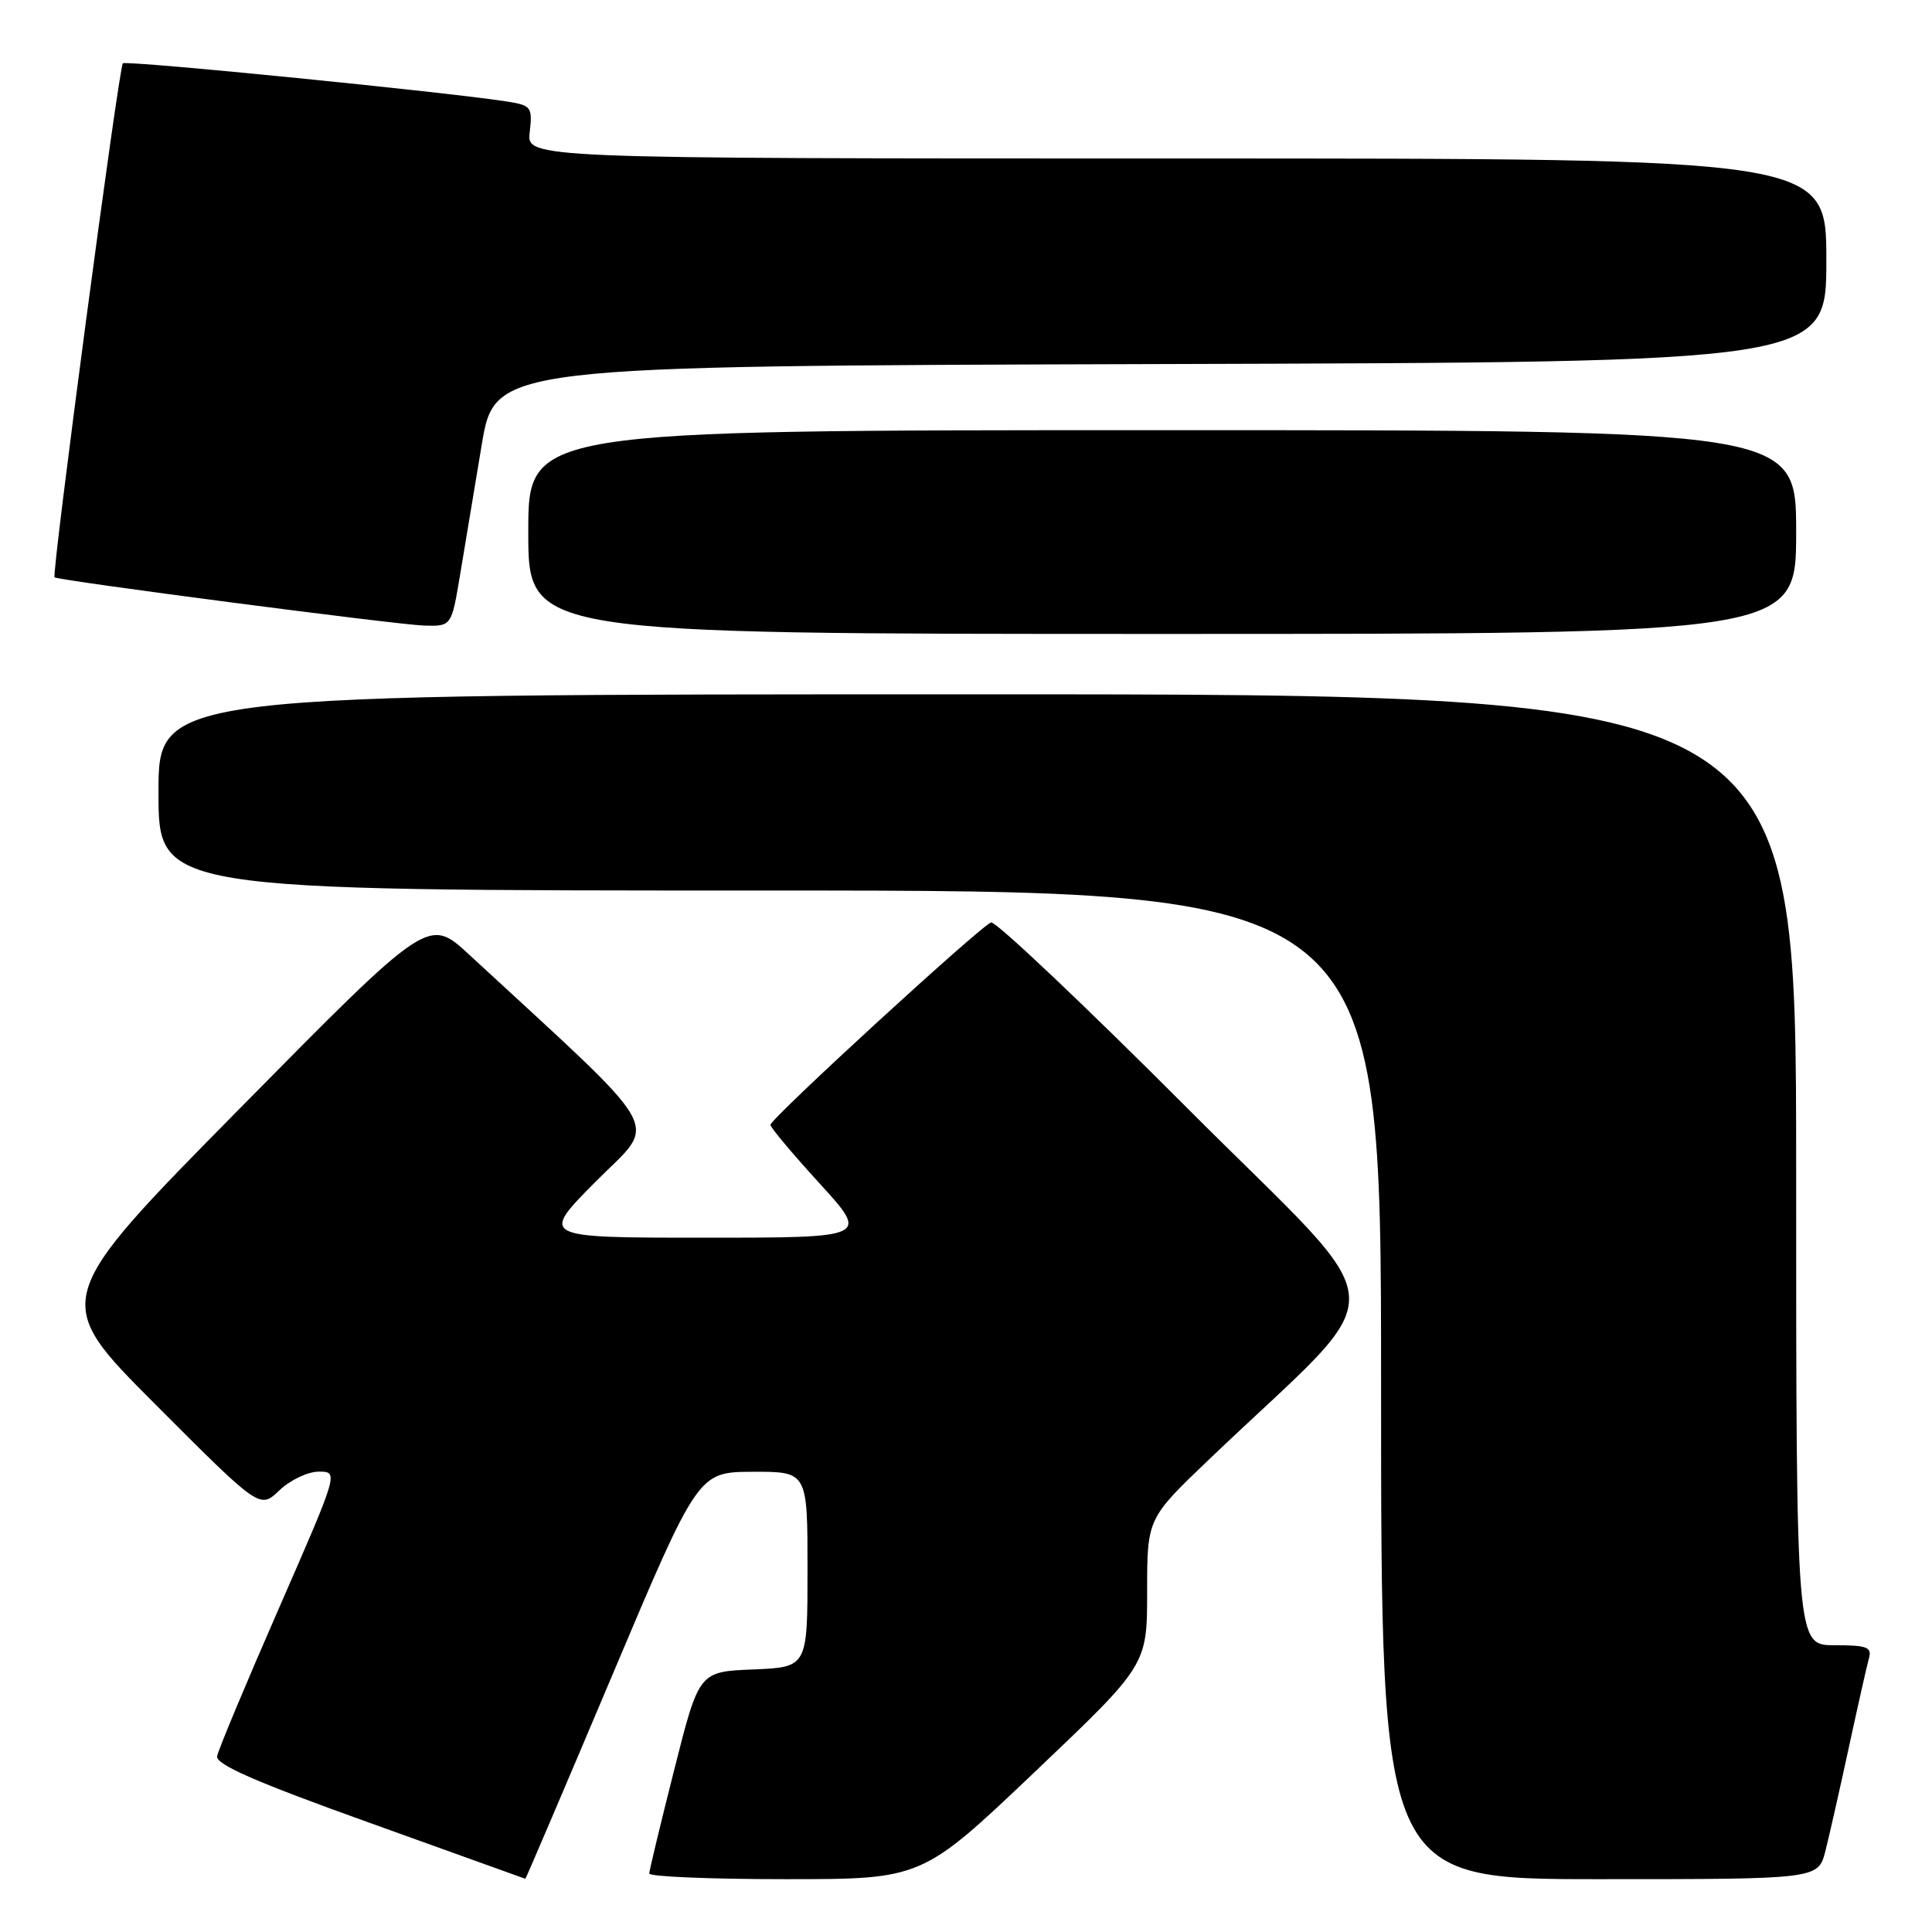 <?xml version="1.0" encoding="UTF-8" standalone="no"?>
<!DOCTYPE svg PUBLIC "-//W3C//DTD SVG 1.1//EN" "http://www.w3.org/Graphics/SVG/1.1/DTD/svg11.dtd" >
<svg xmlns="http://www.w3.org/2000/svg" xmlns:xlink="http://www.w3.org/1999/xlink" version="1.1" viewBox="0 0 256 256">
 <g >
 <path fill="currentColor"
d=" M 81.11 222.02 C 92.50 195.05 92.50 195.05 99.75 195.02 C 107.00 195.00 107.00 195.00 107.00 207.96 C 107.00 220.91 107.00 220.91 99.81 221.21 C 92.62 221.50 92.62 221.50 89.34 234.50 C 87.53 241.65 86.04 247.84 86.03 248.25 C 86.01 248.66 94.14 249.00 104.08 249.00 C 122.17 249.00 122.17 249.00 137.08 234.82 C 152.00 220.64 152.00 220.64 152.00 210.93 C 152.00 201.22 152.00 201.22 160.23 193.36 C 185.21 169.49 185.54 175.10 157.50 147.01 C 143.75 133.23 131.97 122.08 131.33 122.23 C 130.13 122.51 102.25 148.07 102.09 149.04 C 102.04 149.34 104.96 152.82 108.58 156.79 C 115.16 164.00 115.16 164.00 93.36 164.00 C 71.55 164.00 71.55 164.00 78.98 156.52 C 87.18 148.27 88.73 151.03 62.14 126.47 C 56.78 121.52 56.78 121.52 31.77 146.88 C 6.76 172.24 6.76 172.24 20.60 186.10 C 34.43 199.96 34.43 199.96 37.02 197.48 C 38.44 196.12 40.79 195.00 42.24 195.00 C 44.87 195.00 44.87 195.00 36.96 213.10 C 32.60 223.06 28.92 231.87 28.77 232.70 C 28.57 233.80 33.84 236.11 49.00 241.54 C 60.28 245.59 69.55 248.92 69.61 248.95 C 69.67 248.98 74.84 236.86 81.11 222.02 Z  M 241.88 245.25 C 242.40 243.19 243.80 237.00 244.99 231.50 C 246.18 226.00 247.37 220.71 247.64 219.75 C 248.06 218.25 247.41 218.00 243.07 218.00 C 238.00 218.00 238.00 218.00 238.00 155.00 C 238.00 92.00 238.00 92.00 129.50 92.00 C 21.00 92.00 21.00 92.00 21.00 105.00 C 21.00 118.00 21.00 118.00 102.00 118.00 C 183.00 118.00 183.00 118.00 183.00 183.50 C 183.00 249.00 183.00 249.00 211.96 249.00 C 240.92 249.00 240.92 249.00 241.88 245.25 Z  M 238.00 70.50 C 238.00 57.00 238.00 57.00 154.00 57.00 C 70.00 57.00 70.00 57.00 70.00 70.50 C 70.00 84.00 70.00 84.00 154.00 84.00 C 238.00 84.00 238.00 84.00 238.00 70.50 Z  M 60.95 76.25 C 61.57 72.54 62.86 64.78 63.82 59.00 C 65.57 48.50 65.57 48.50 153.78 48.24 C 242.00 47.99 242.00 47.99 242.00 34.49 C 242.00 21.00 242.00 21.00 155.89 21.00 C 69.78 21.00 69.78 21.00 70.19 17.51 C 70.57 14.28 70.37 13.98 67.55 13.51 C 60.41 12.32 16.71 7.96 16.28 8.39 C 15.74 8.92 6.81 76.17 7.23 76.50 C 7.78 76.93 52.61 82.78 56.16 82.89 C 59.82 83.00 59.82 83.00 60.95 76.25 Z "/>
</g>
</svg>